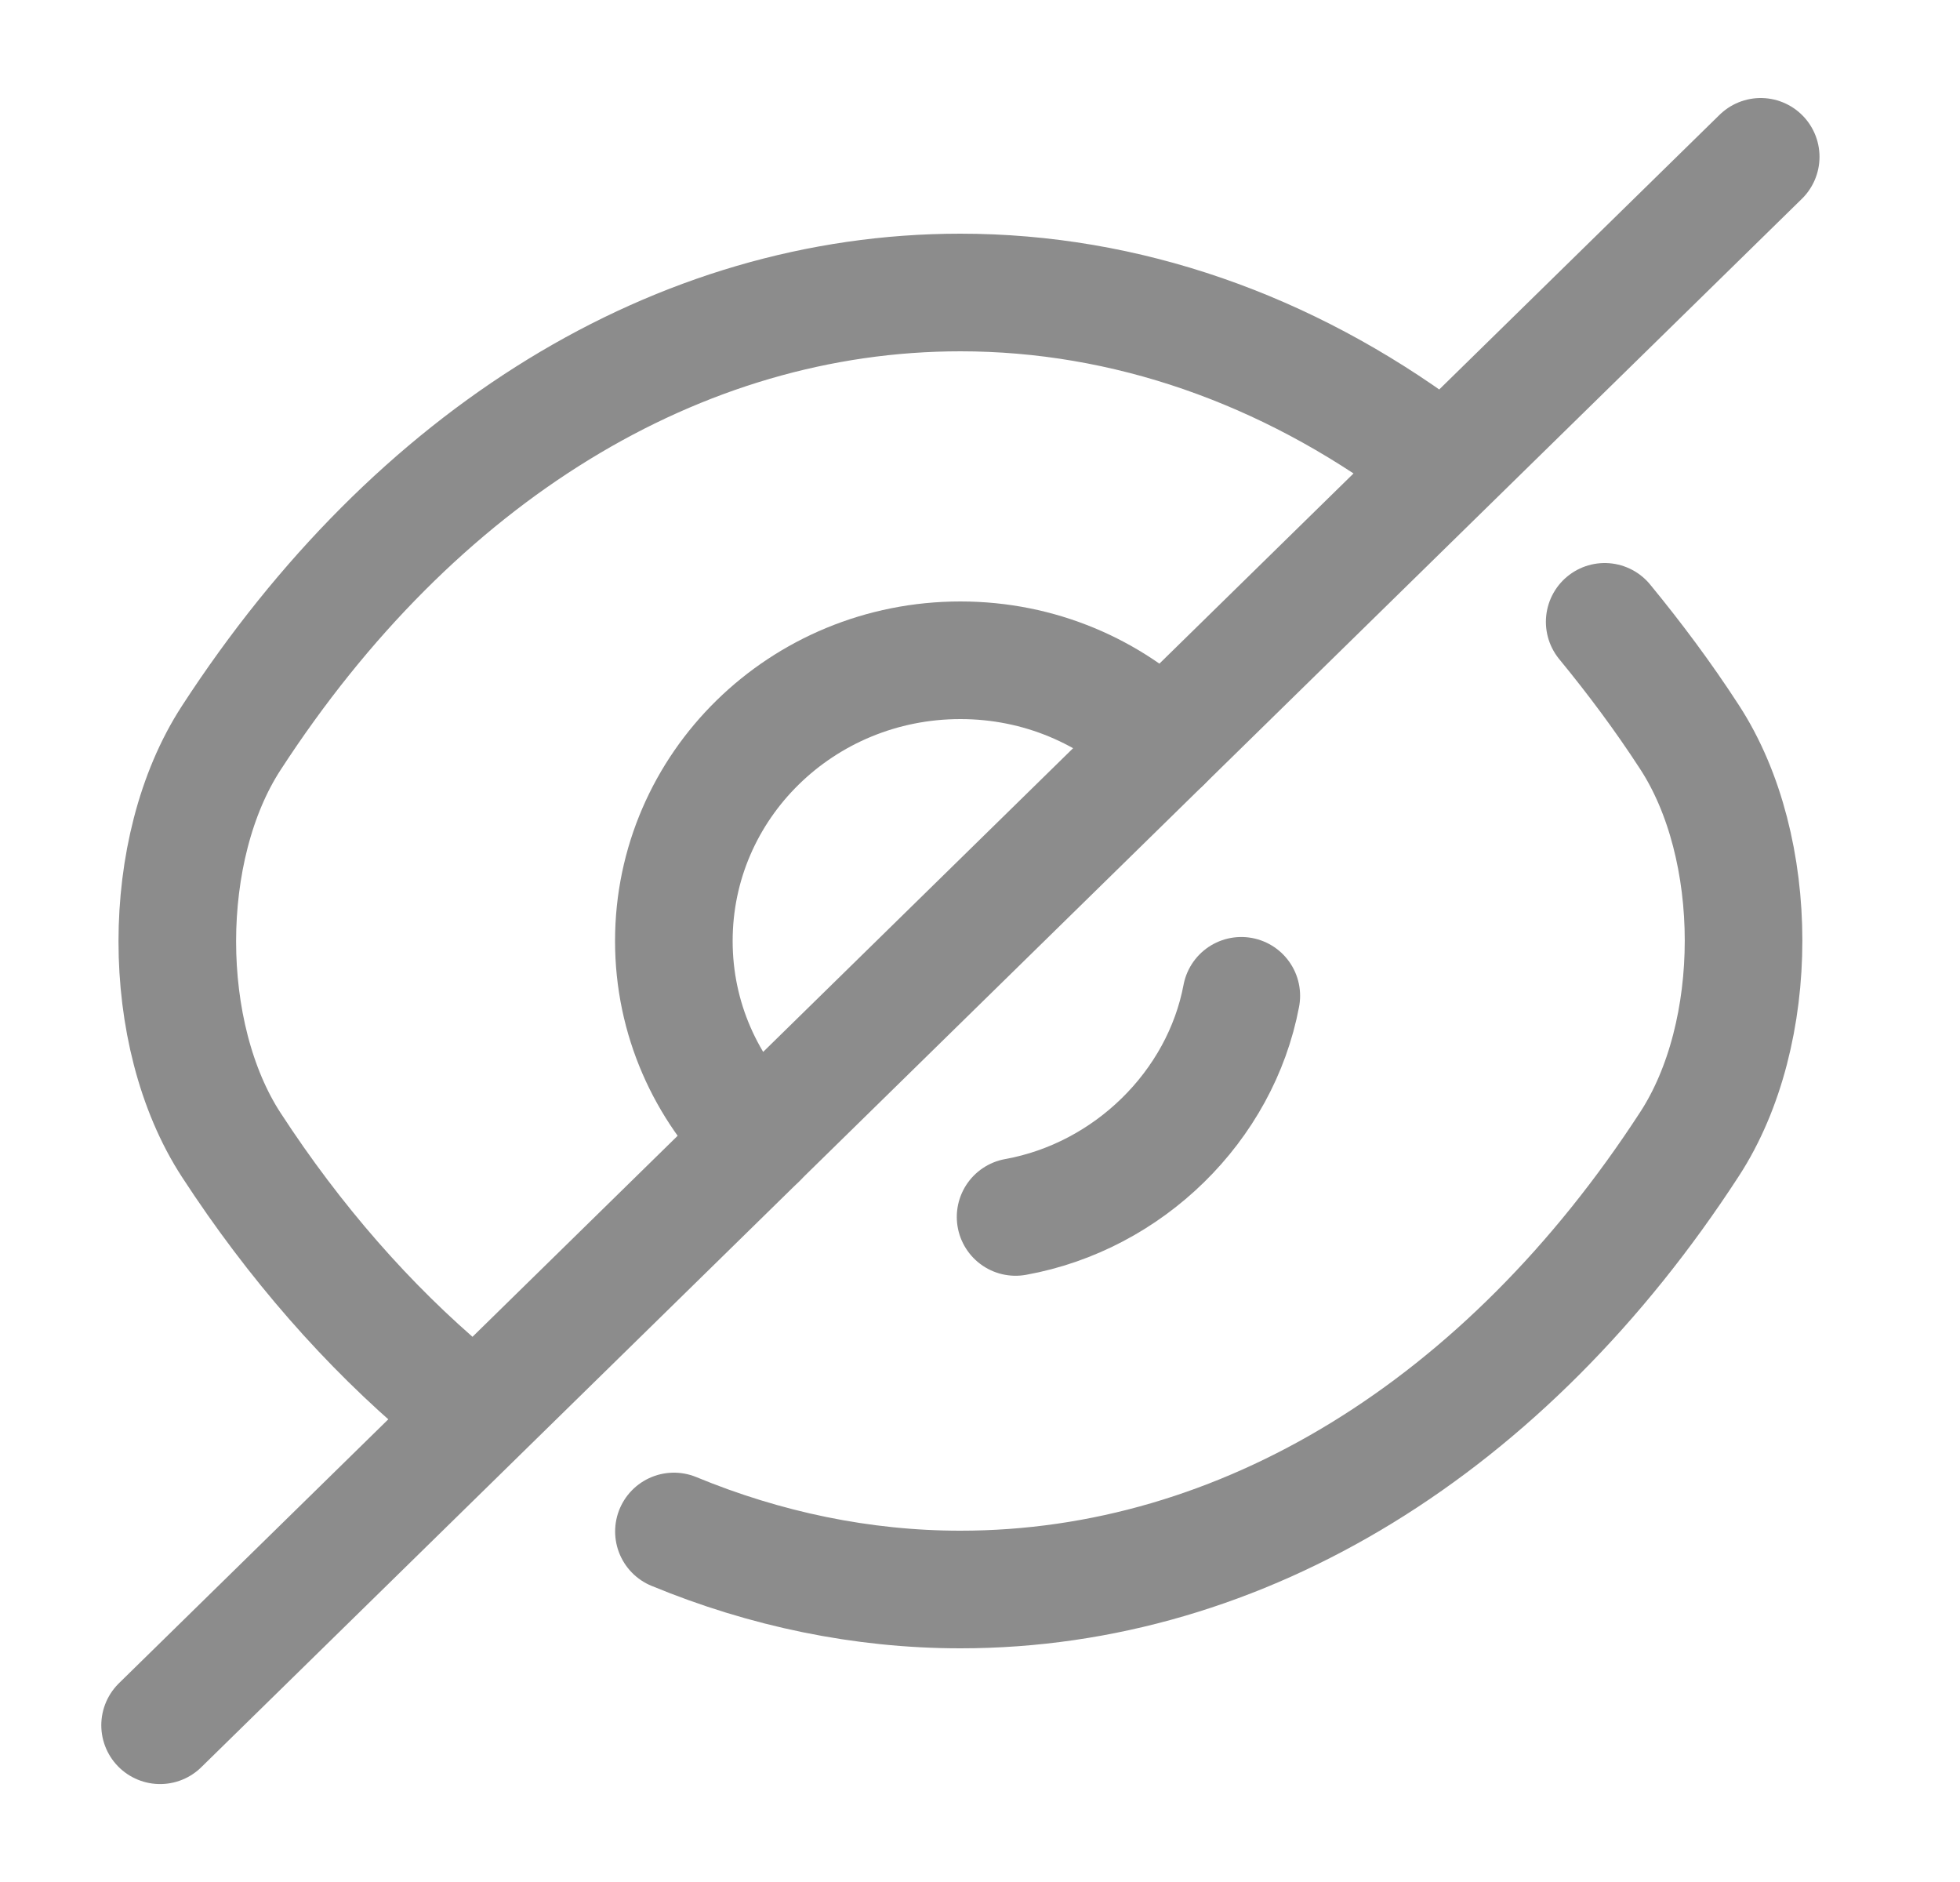 <svg width="25" height="24" viewBox="0 0 25 24" fill="none" xmlns="http://www.w3.org/2000/svg">
<path d="M14.832 9.47L9.667 14.53C9.004 13.88 8.595 12.99 8.595 12C8.595 10.02 10.229 8.42 12.25 8.42C13.26 8.42 14.169 8.82 14.832 9.47Z" stroke="#8C8C8C" stroke-width="1.5" stroke-linecap="round" stroke-linejoin="round"/>
<path d="M18.191 5.77C16.405 4.45 14.363 3.73 12.25 3.73C8.647 3.73 5.288 5.81 2.95 9.41C2.032 10.82 2.032 13.191 2.95 14.601C3.757 15.841 4.696 16.91 5.717 17.77" stroke="#8C8C8C" stroke-width="1.5" stroke-linecap="round" stroke-linejoin="round"/>
<path d="M8.596 19.53C9.759 20.01 10.995 20.27 12.25 20.27C15.854 20.27 19.212 18.19 21.55 14.59C22.469 13.18 22.469 10.81 21.55 9.4C21.213 8.88 20.846 8.39 20.468 7.93" stroke="#8C8C8C" stroke-width="1.5" stroke-linecap="round" stroke-linejoin="round"/>
<path d="M15.833 12.699C15.567 14.109 14.393 15.259 12.954 15.519" stroke="#8C8C8C" stroke-width="1.5" stroke-linecap="round" stroke-linejoin="round"/>
<path d="M9.667 14.531L2.042 22.001" stroke="#8C8C8C" stroke-width="1.5" stroke-linecap="round" stroke-linejoin="round"/>
<path d="M22.458 2L14.832 9.47" stroke="#8C8C8C" stroke-width="1.5" stroke-linecap="round" stroke-linejoin="round"/>
</svg>
